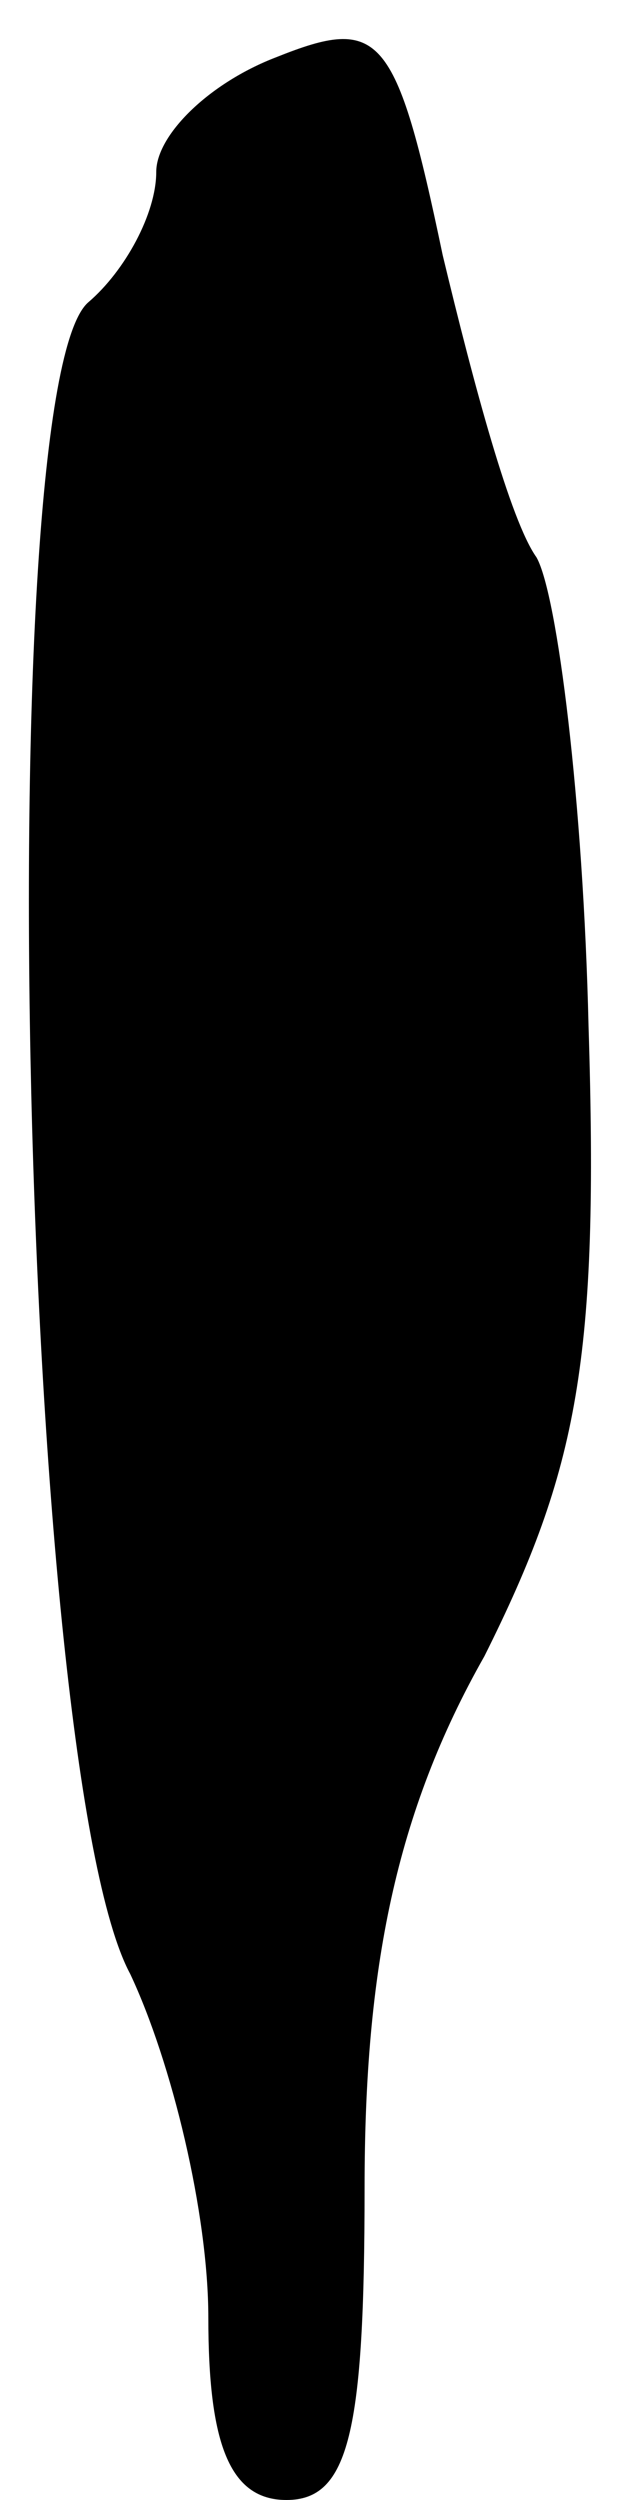 <?xml version="1.0" standalone="no"?>
<!DOCTYPE svg PUBLIC "-//W3C//DTD SVG 20010904//EN"
 "http://www.w3.org/TR/2001/REC-SVG-20010904/DTD/svg10.dtd">
<svg version="1.0" xmlns="http://www.w3.org/2000/svg"
 width="12pt" height="48pt" viewBox="0 0 12 48"
 preserveAspectRatio="xMidYMid meet">
<g transform="translate(0,48) scale(0.1,-0.1)"
fill="#000000" stroke="none">
<path fill="#000000" stroke="none" d="M53 469 c-13 -5 -23 -15 -23 -22 0 -8
-6 -19 -13 -25 -19 -16 -13 -282 8 -321 8 -17 15 -46 15 -66 0 -24 4 -35 15
-35 12 0 15 13 15 60 0 42 6 72 23 102 18 36 22 57 20 121 -1 43 -6 83 -10 90
-5 7 -12 33 -18 58 -9 43 -12 46 -32 38z"/>
</g>
</svg>
